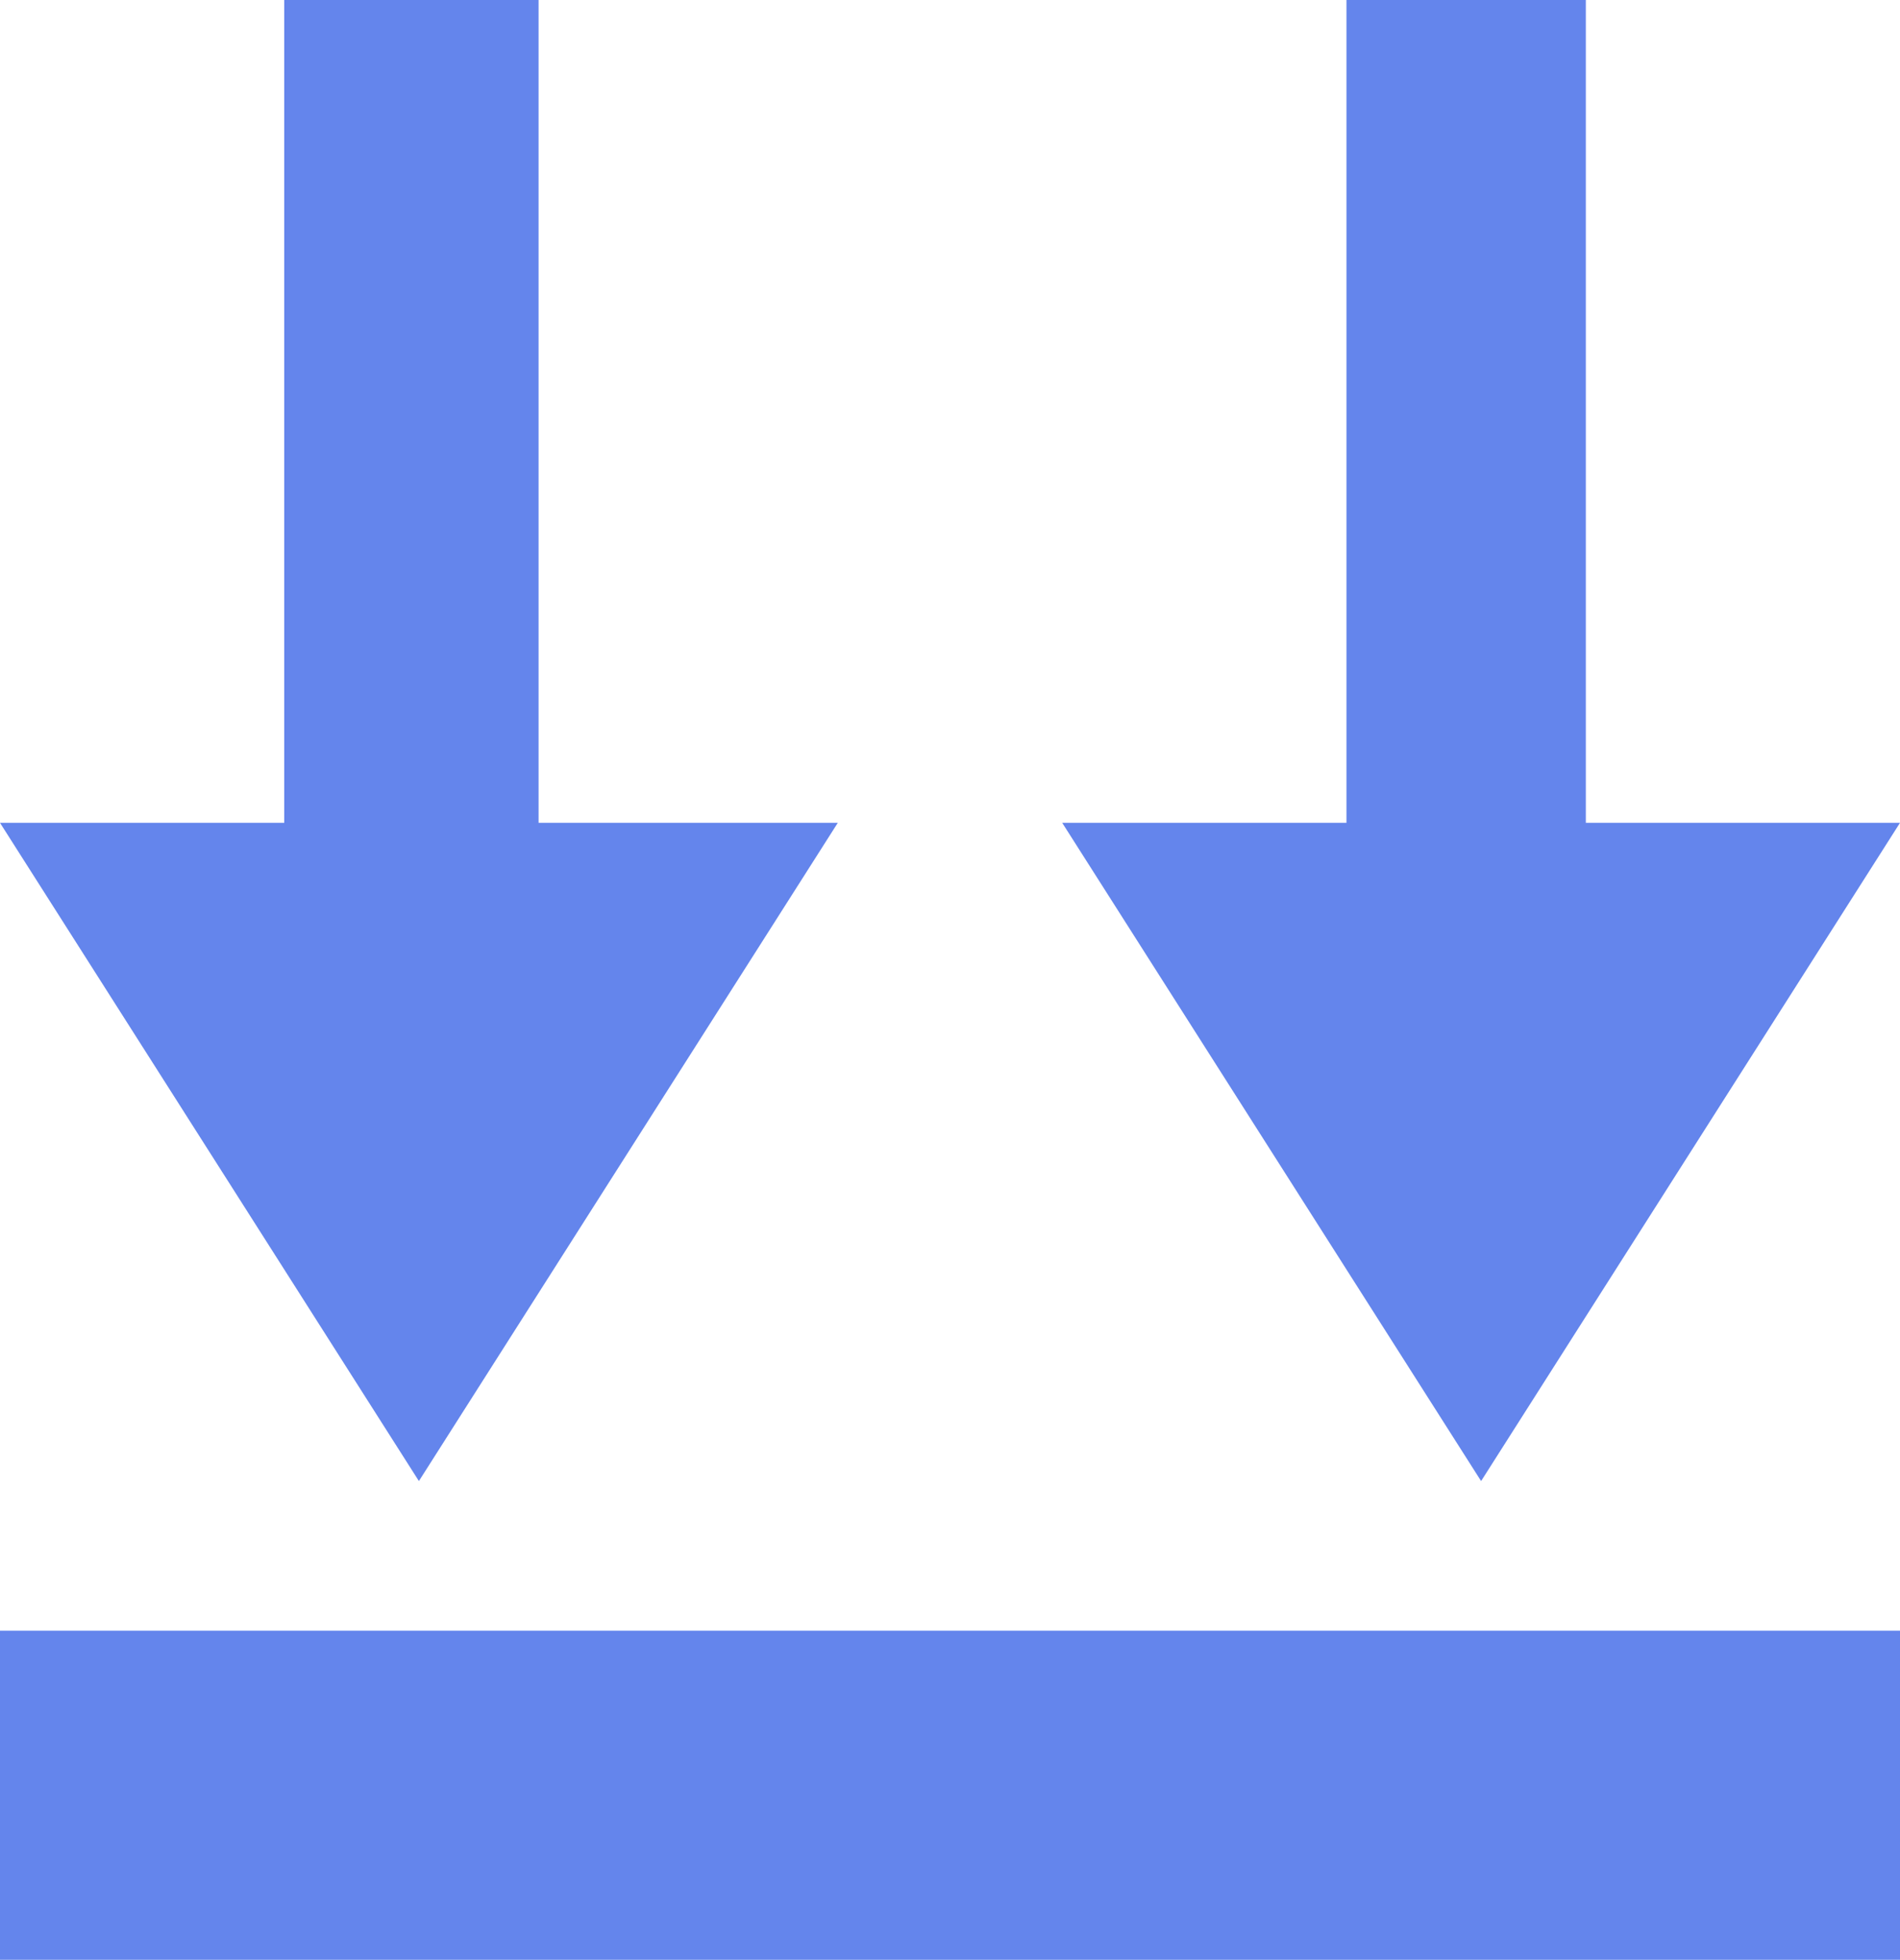 <?xml version="1.0" encoding="utf-8"?>
<!-- Generator: Adobe Illustrator 21.1.0, SVG Export Plug-In . SVG Version: 6.00 Build 0)  -->
<svg version="1.1" id="图层_1" xmlns="http://www.w3.org/2000/svg" xmlns:xlink="http://www.w3.org/1999/xlink" x="0px" y="0px"
	 viewBox="0 0 12.7 13.1" style="enable-background:new 0 0 12.7 13.1;" xml:space="preserve">
<style type="text/css">
	.st0{fill:#6485EC;}
</style>
<g>
	<rect y="10.9" class="st0" width="12.7" height="2.2"/>
	<g>
		<path class="st0" d="M3.6,0v7H1.9V0L3.6,0z"/>
		<path class="st0" d="M5.6,5.5L2.8,9.9L0,5.5H5.6z"/>
	</g>
	<g>
		<path class="st0" d="M10.6,0v7H9V0L10.6,0z"/>
		<path class="st0" d="M12.7,5.5L9.9,9.9L7.1,5.5H12.7z"/>
	</g>
</g>
</svg>
